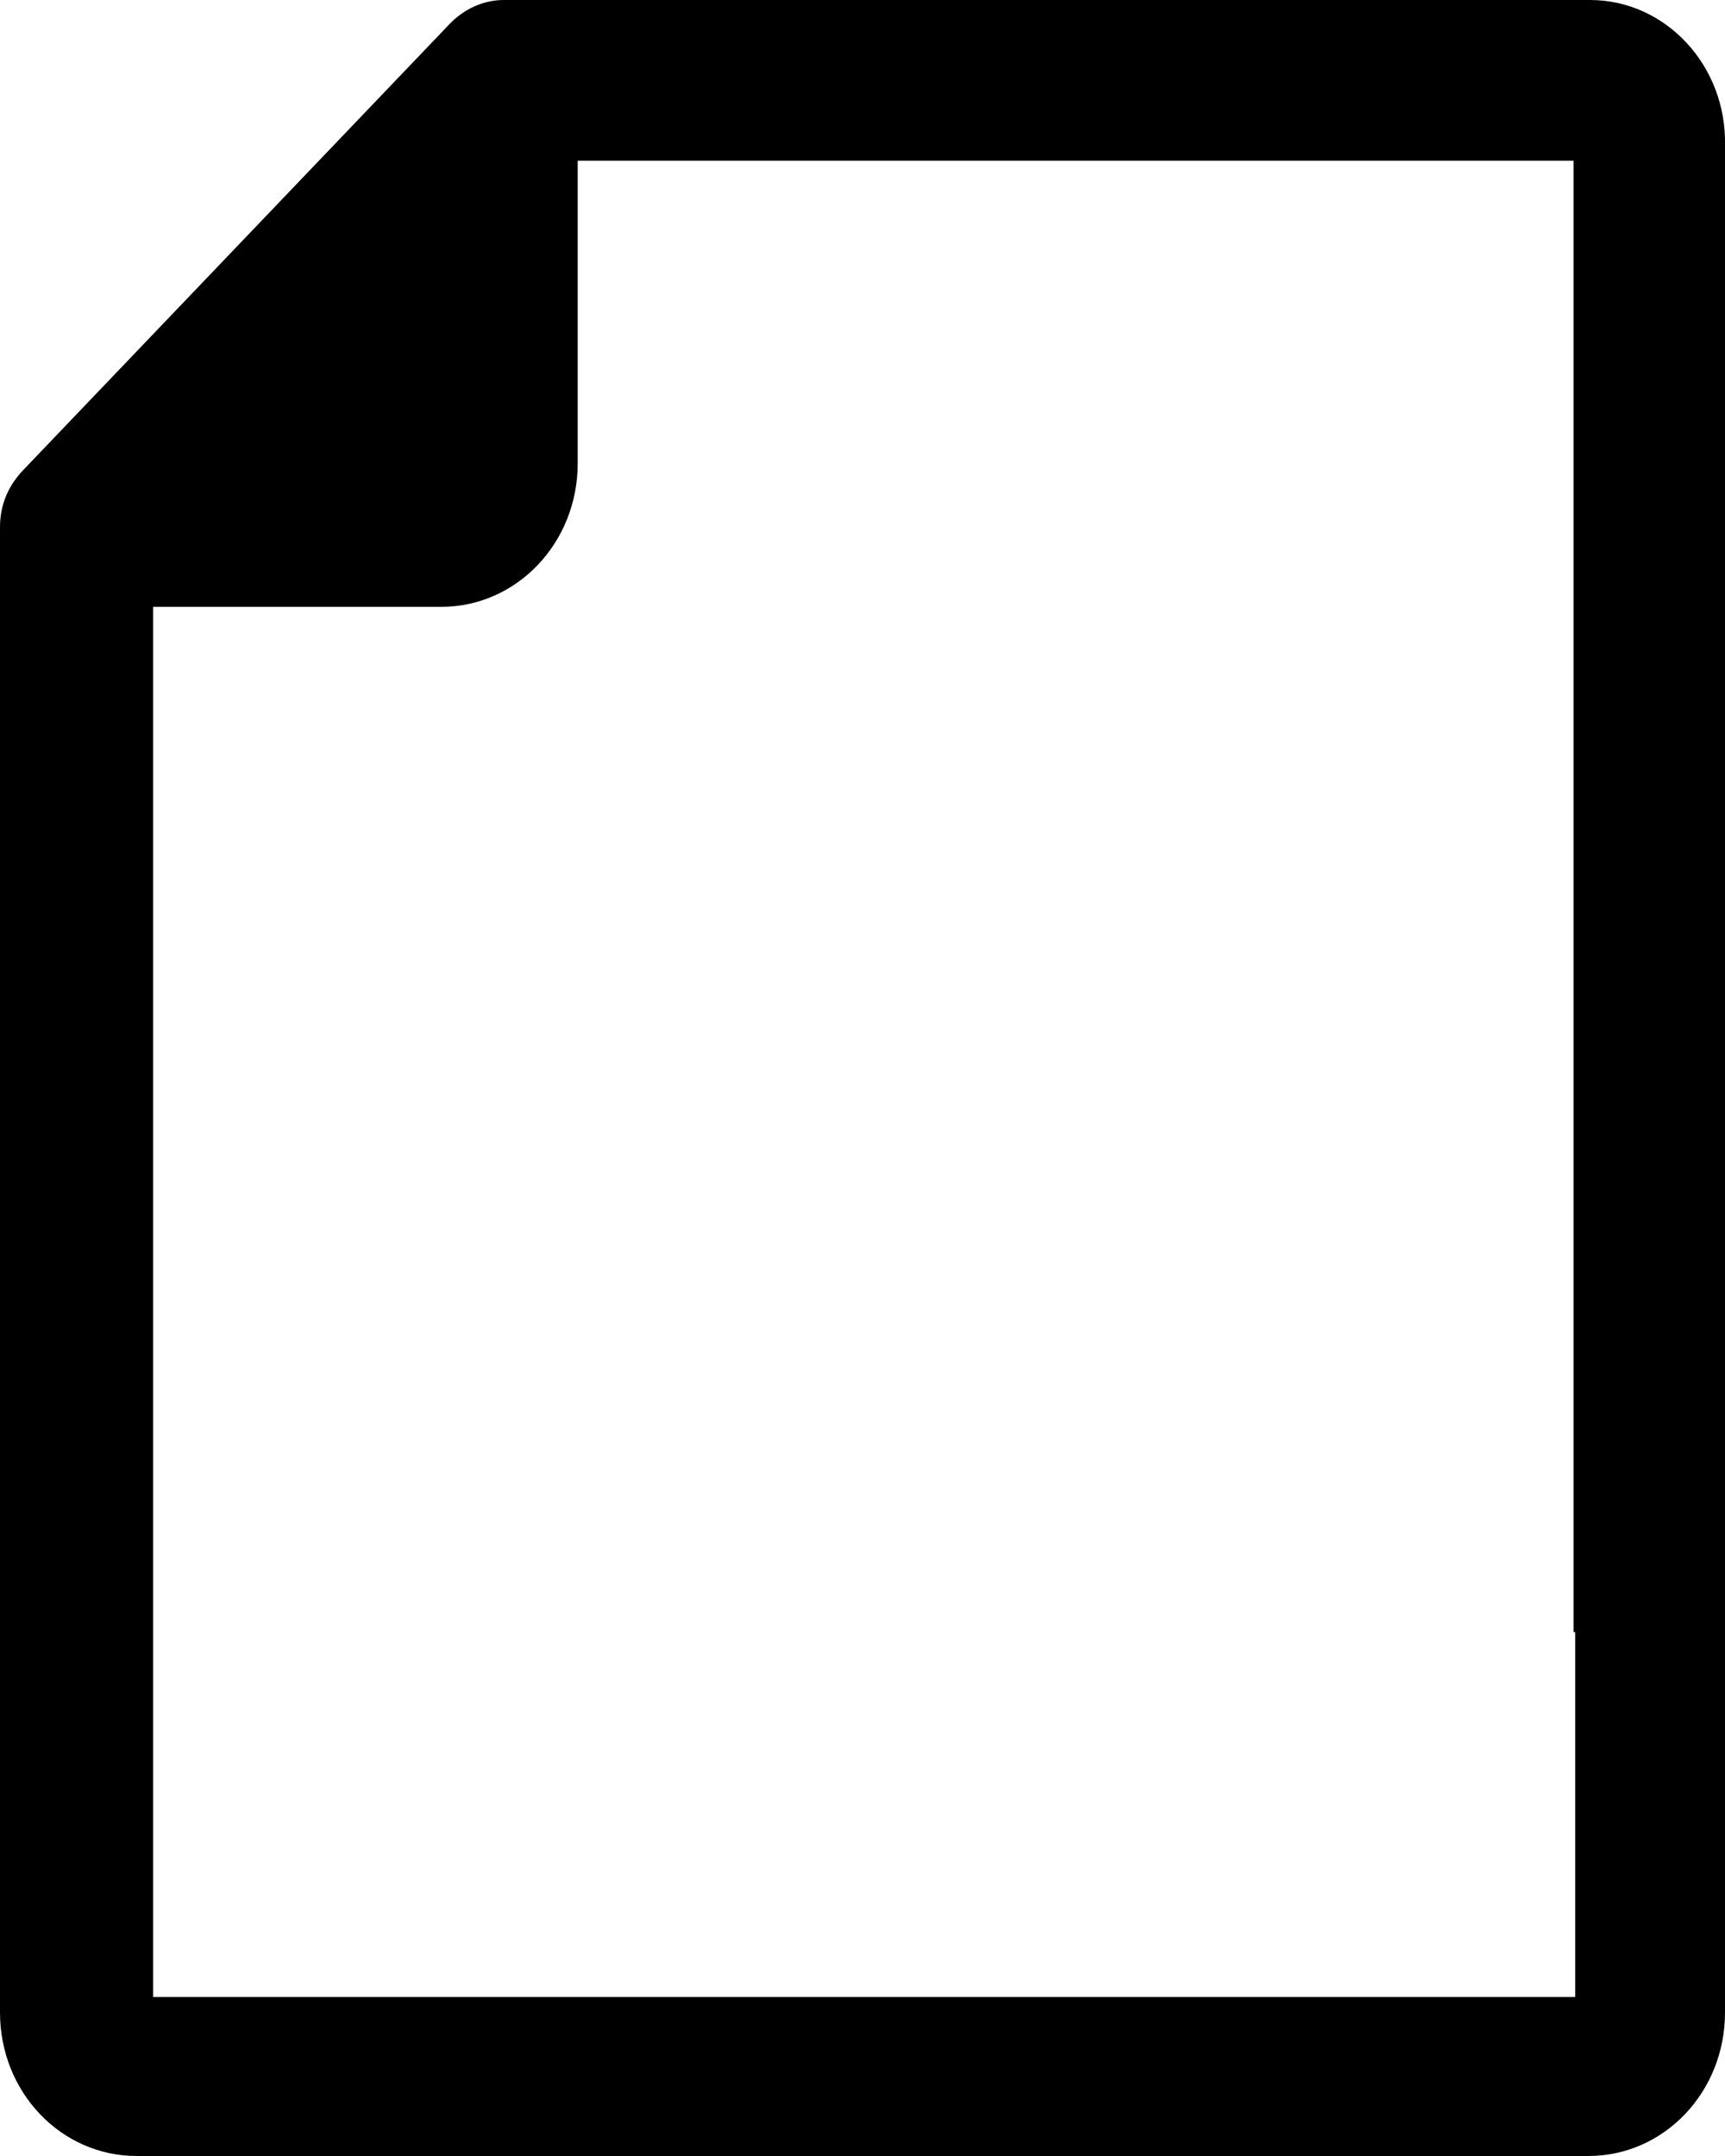<svg width="20" height="25" viewBox="0 0 20 25" fill="none" xmlns="http://www.w3.org/2000/svg">
<path d="M18.435 0H5.84C5.611 0 5.382 0.1 5.21 0.281L0.267 5.453C0.095 5.634 0 5.854 0 6.115V23.336C0 24.258 0.706 25 1.584 25H18.416C19.294 25 20 24.258 20 23.336V17.081V15.577V1.684C20.019 0.762 19.313 0 18.435 0ZM18.263 18.925V23.156H1.775V7.037H5.114C5.992 7.037 6.698 6.295 6.698 5.373V1.864H18.244V17.442V18.925H18.263Z" fill="black"/>
</svg>
